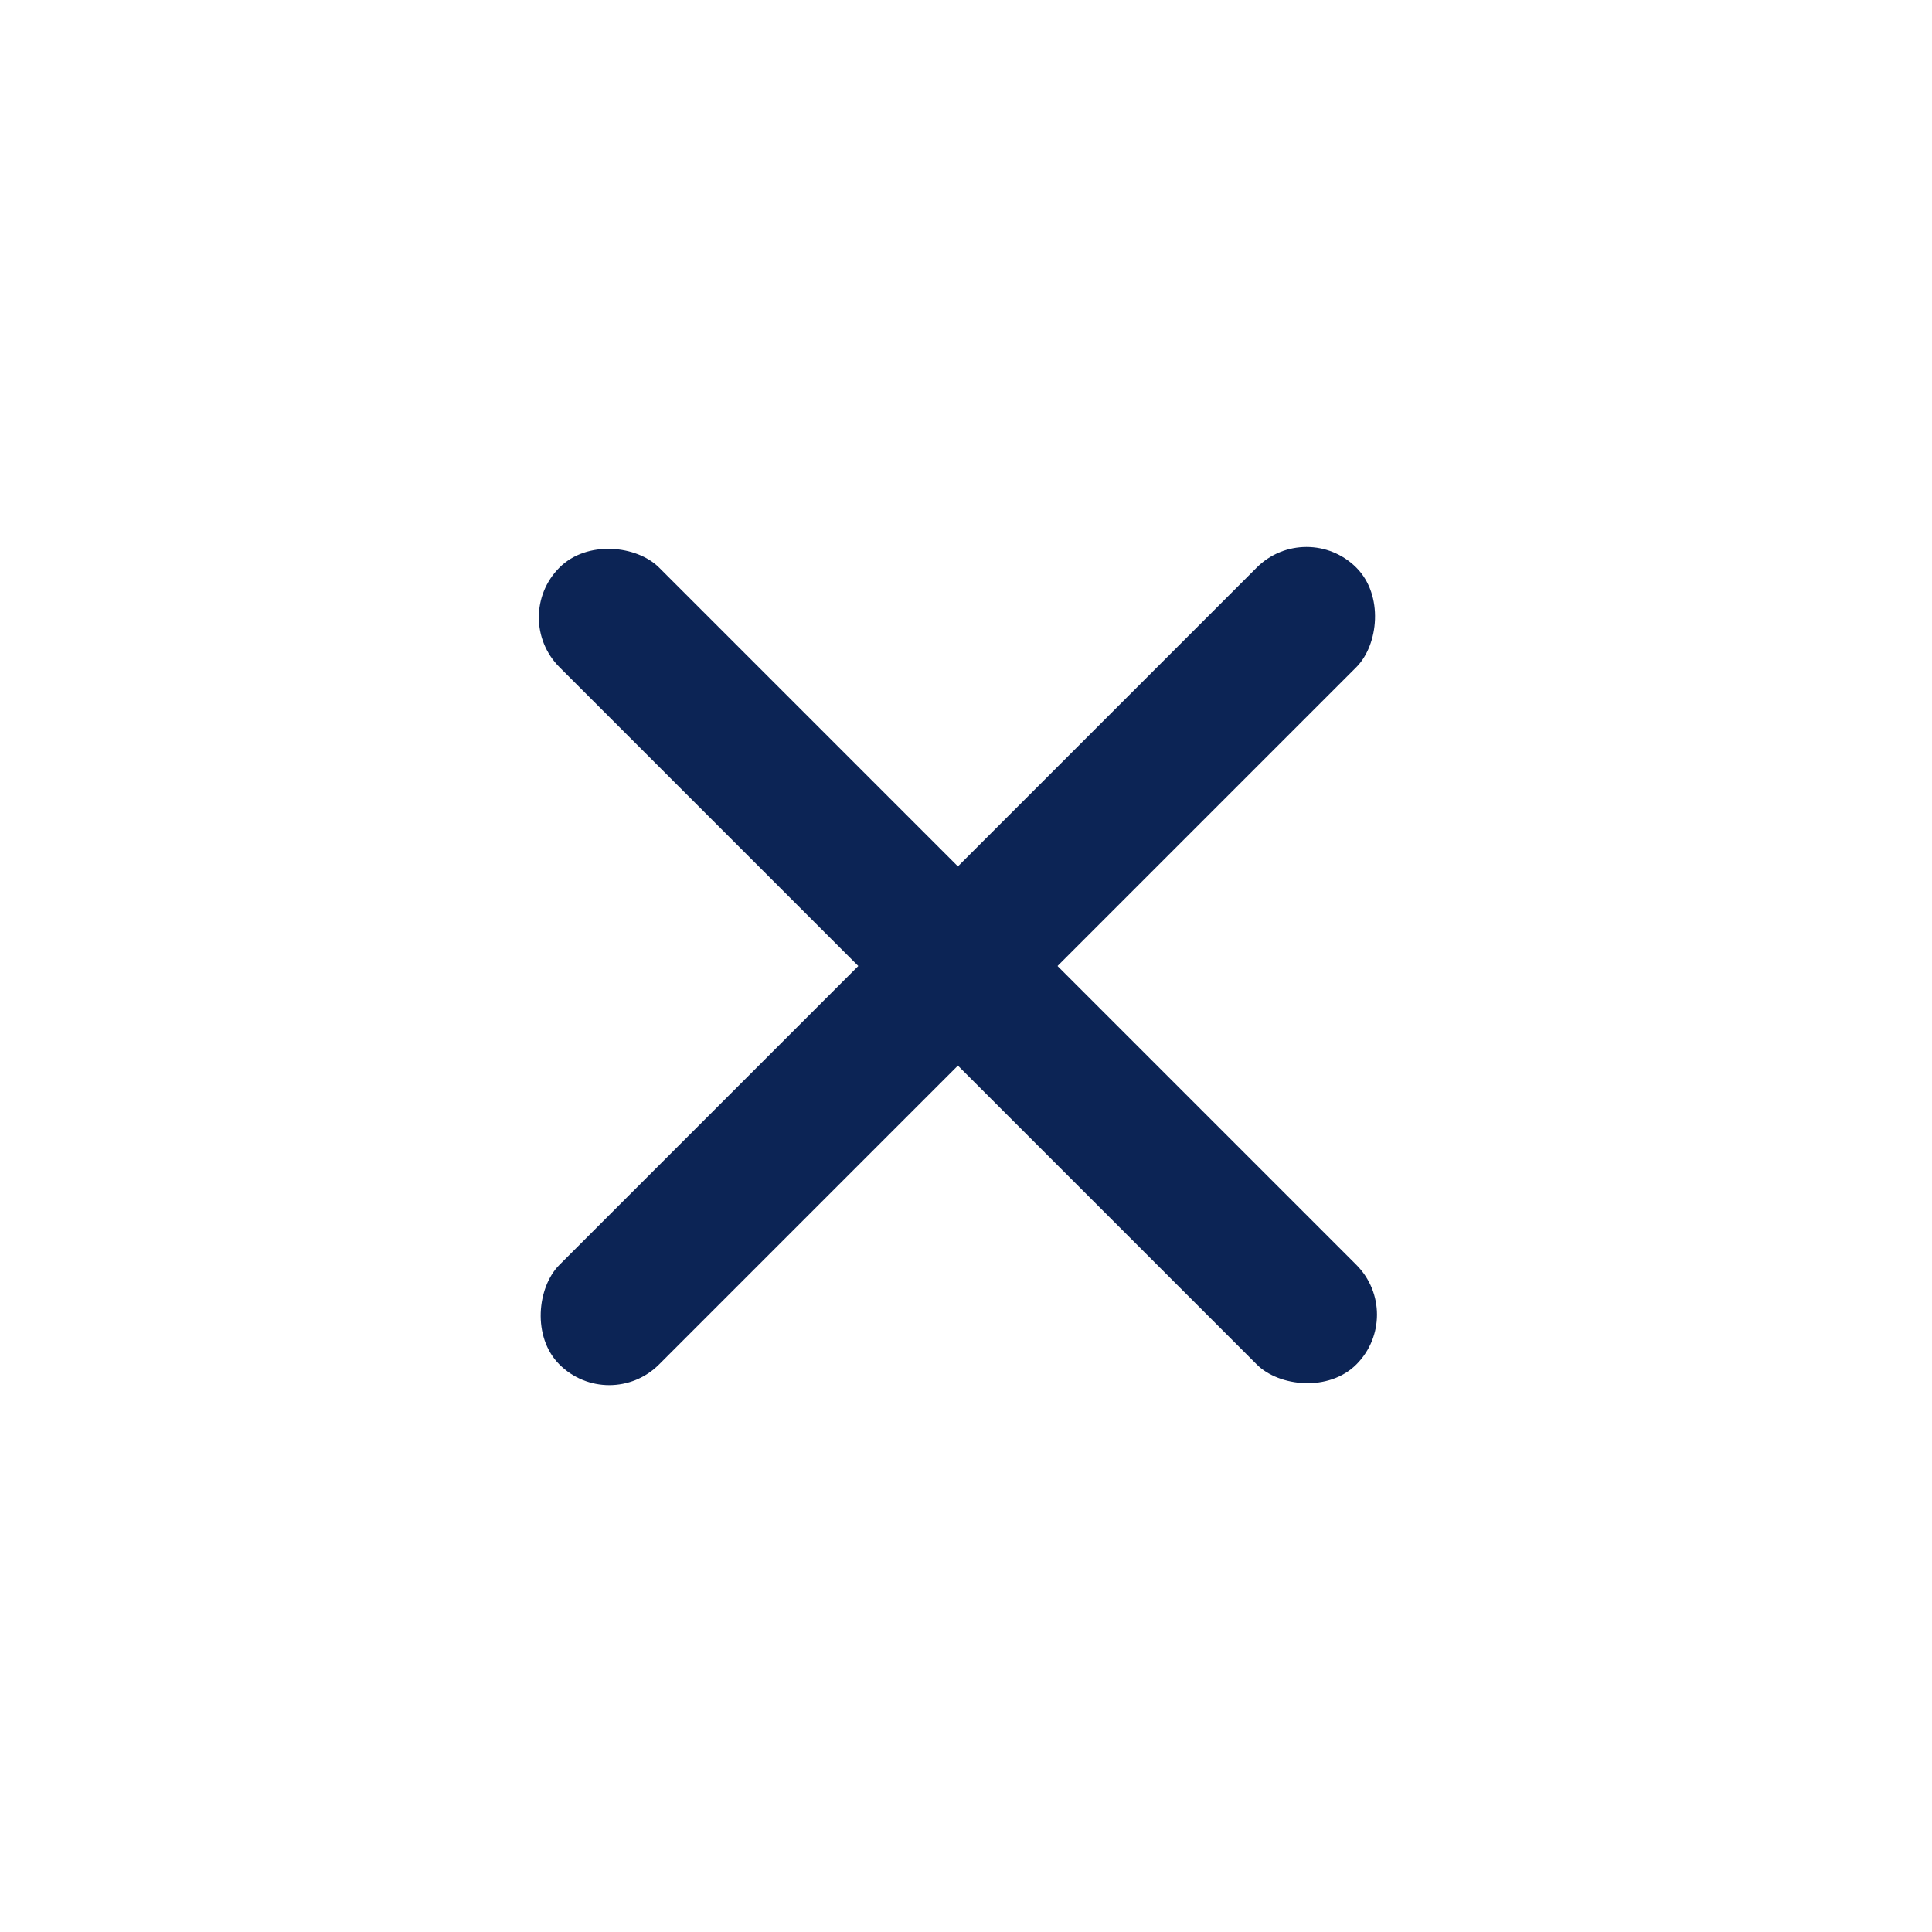 <svg width="24" height="24" viewBox="0 0 24 24" fill="none" xmlns="http://www.w3.org/2000/svg">
<rect x="6.331" y="7.669" width="1.75" height="14" rx="0.875" transform="rotate(-45 6.331 7.669)" fill="#0C2455"/>
<rect x="16.23" y="6.432" width="1.75" height="14" rx="0.875" transform="rotate(45 16.23 6.432)" fill="#0C2455"/>
</svg>
